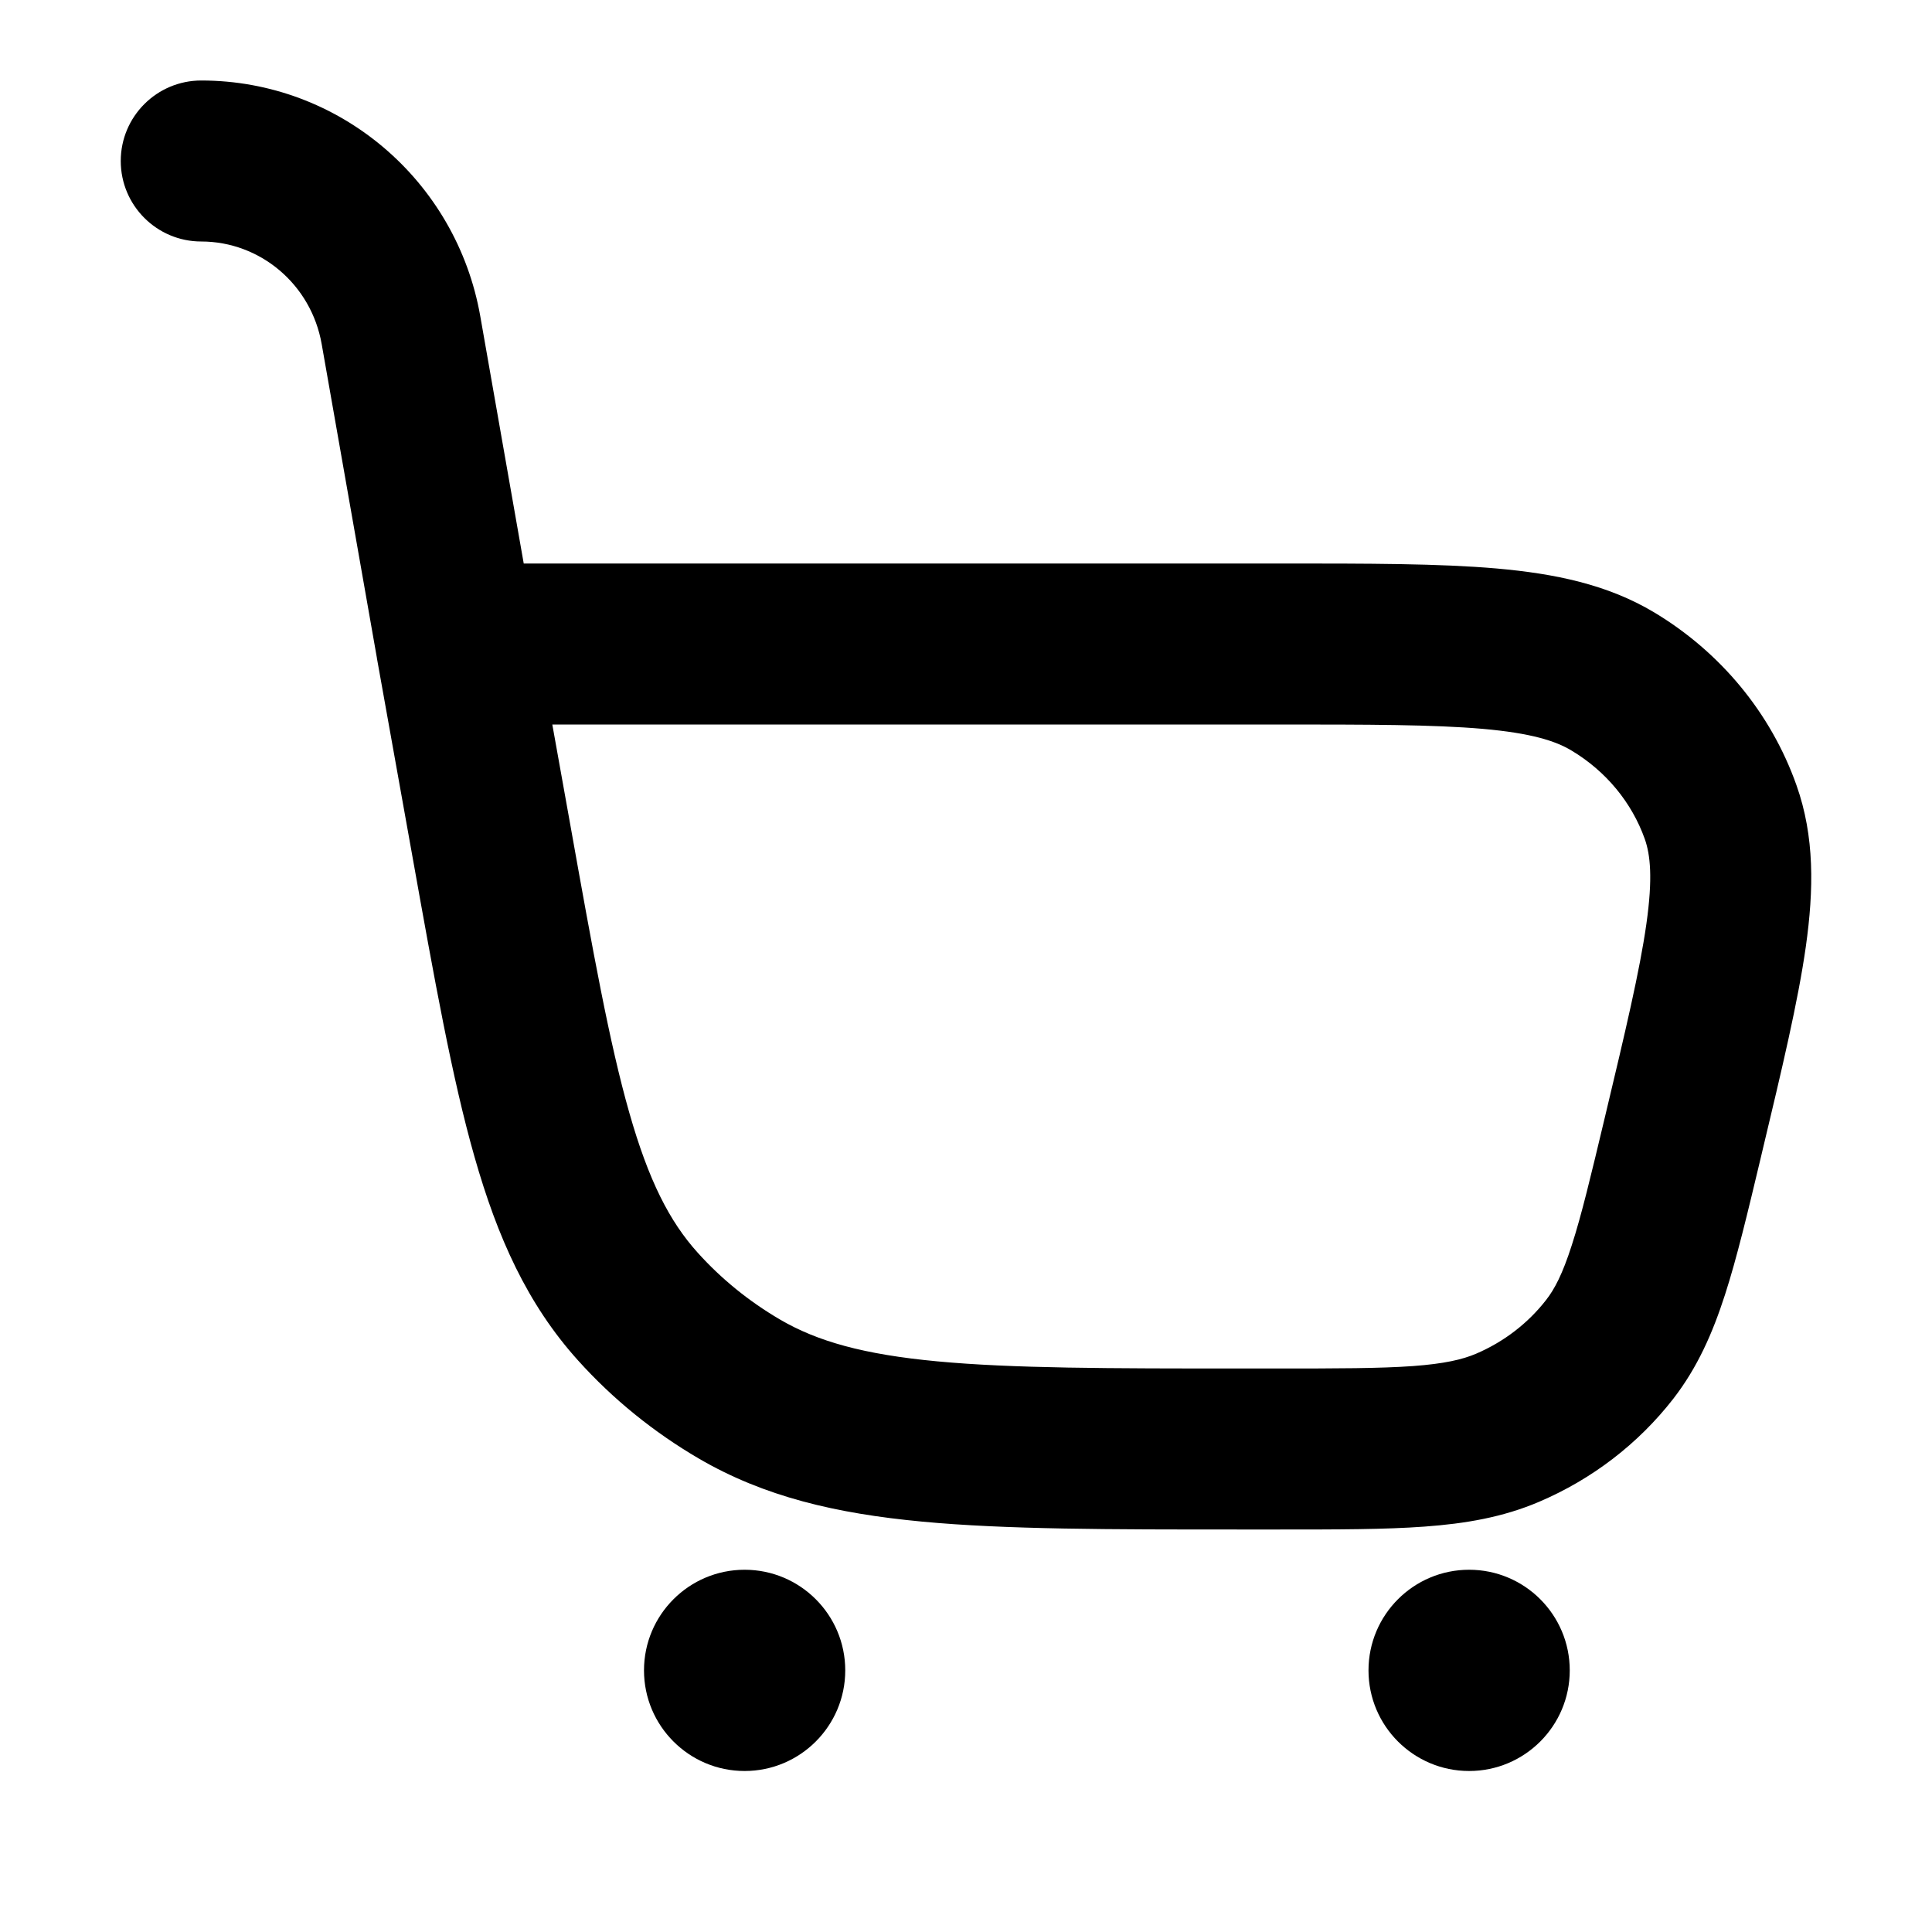 <svg width="24" height="24" viewBox="0 0 24 24" fill="none" xmlns="http://www.w3.org/2000/svg">
<path fill-rule="evenodd" clip-rule="evenodd" d="M2.5 1C1.948 1 1.5 1.448 1.5 2C1.5 2.552 1.948 3 2.5 3C3.228 3 3.865 3.529 3.996 4.274L4.682 8.173L4.682 8.176L5.122 10.632C5.397 12.168 5.616 13.395 5.894 14.369C6.18 15.374 6.551 16.201 7.181 16.9C7.613 17.38 8.119 17.79 8.68 18.118C9.493 18.593 10.389 18.802 11.454 18.902C12.492 19 13.778 19 15.398 19H15.891C16.611 19 17.206 19 17.695 18.964C18.205 18.927 18.669 18.848 19.119 18.656C19.776 18.376 20.351 17.936 20.787 17.375C21.087 16.987 21.275 16.56 21.429 16.082C21.576 15.627 21.71 15.065 21.871 14.39L21.891 14.305C22.136 13.28 22.336 12.441 22.433 11.757C22.532 11.053 22.543 10.391 22.316 9.753C21.998 8.855 21.37 8.1 20.55 7.608C19.971 7.261 19.317 7.126 18.592 7.062C17.884 7 16.997 7 15.901 7H6.506L5.966 3.927C5.669 2.241 4.214 1 2.5 1ZM15.855 9C17.008 9 17.807 9.001 18.418 9.054C19.021 9.107 19.323 9.204 19.521 9.323C19.954 9.582 20.272 9.973 20.432 10.422C20.501 10.618 20.533 10.906 20.452 11.477C20.37 12.057 20.193 12.804 19.934 13.889C19.762 14.61 19.646 15.096 19.525 15.469C19.41 15.828 19.311 16.015 19.206 16.149C18.983 16.436 18.684 16.668 18.335 16.817C18.167 16.888 17.946 16.941 17.55 16.97C17.142 16.999 16.62 17 15.855 17H15.449C13.767 17 12.575 16.999 11.641 16.911C10.725 16.825 10.152 16.662 9.69 16.392C9.304 16.166 8.959 15.886 8.666 15.56C8.318 15.174 8.058 14.668 7.817 13.821C7.57 12.955 7.367 11.828 7.081 10.227L6.861 9H15.855Z" fill="currentColor"/>
<path d="M10.5 20.75C10.5 21.44 9.94 22 9.25 22C8.56 22 8 21.44 8 20.75C8 20.06 8.56 19.5 9.25 19.5C9.94 19.5 10.5 20.06 10.5 20.75Z" fill="currentColor"/>
<path d="M18.25 22C18.94 22 19.5 21.44 19.5 20.75C19.5 20.06 18.94 19.5 18.25 19.5C17.56 19.5 17 20.06 17 20.75C17 21.44 17.56 22 18.25 22Z" fill="currentColor"/>
</svg>
